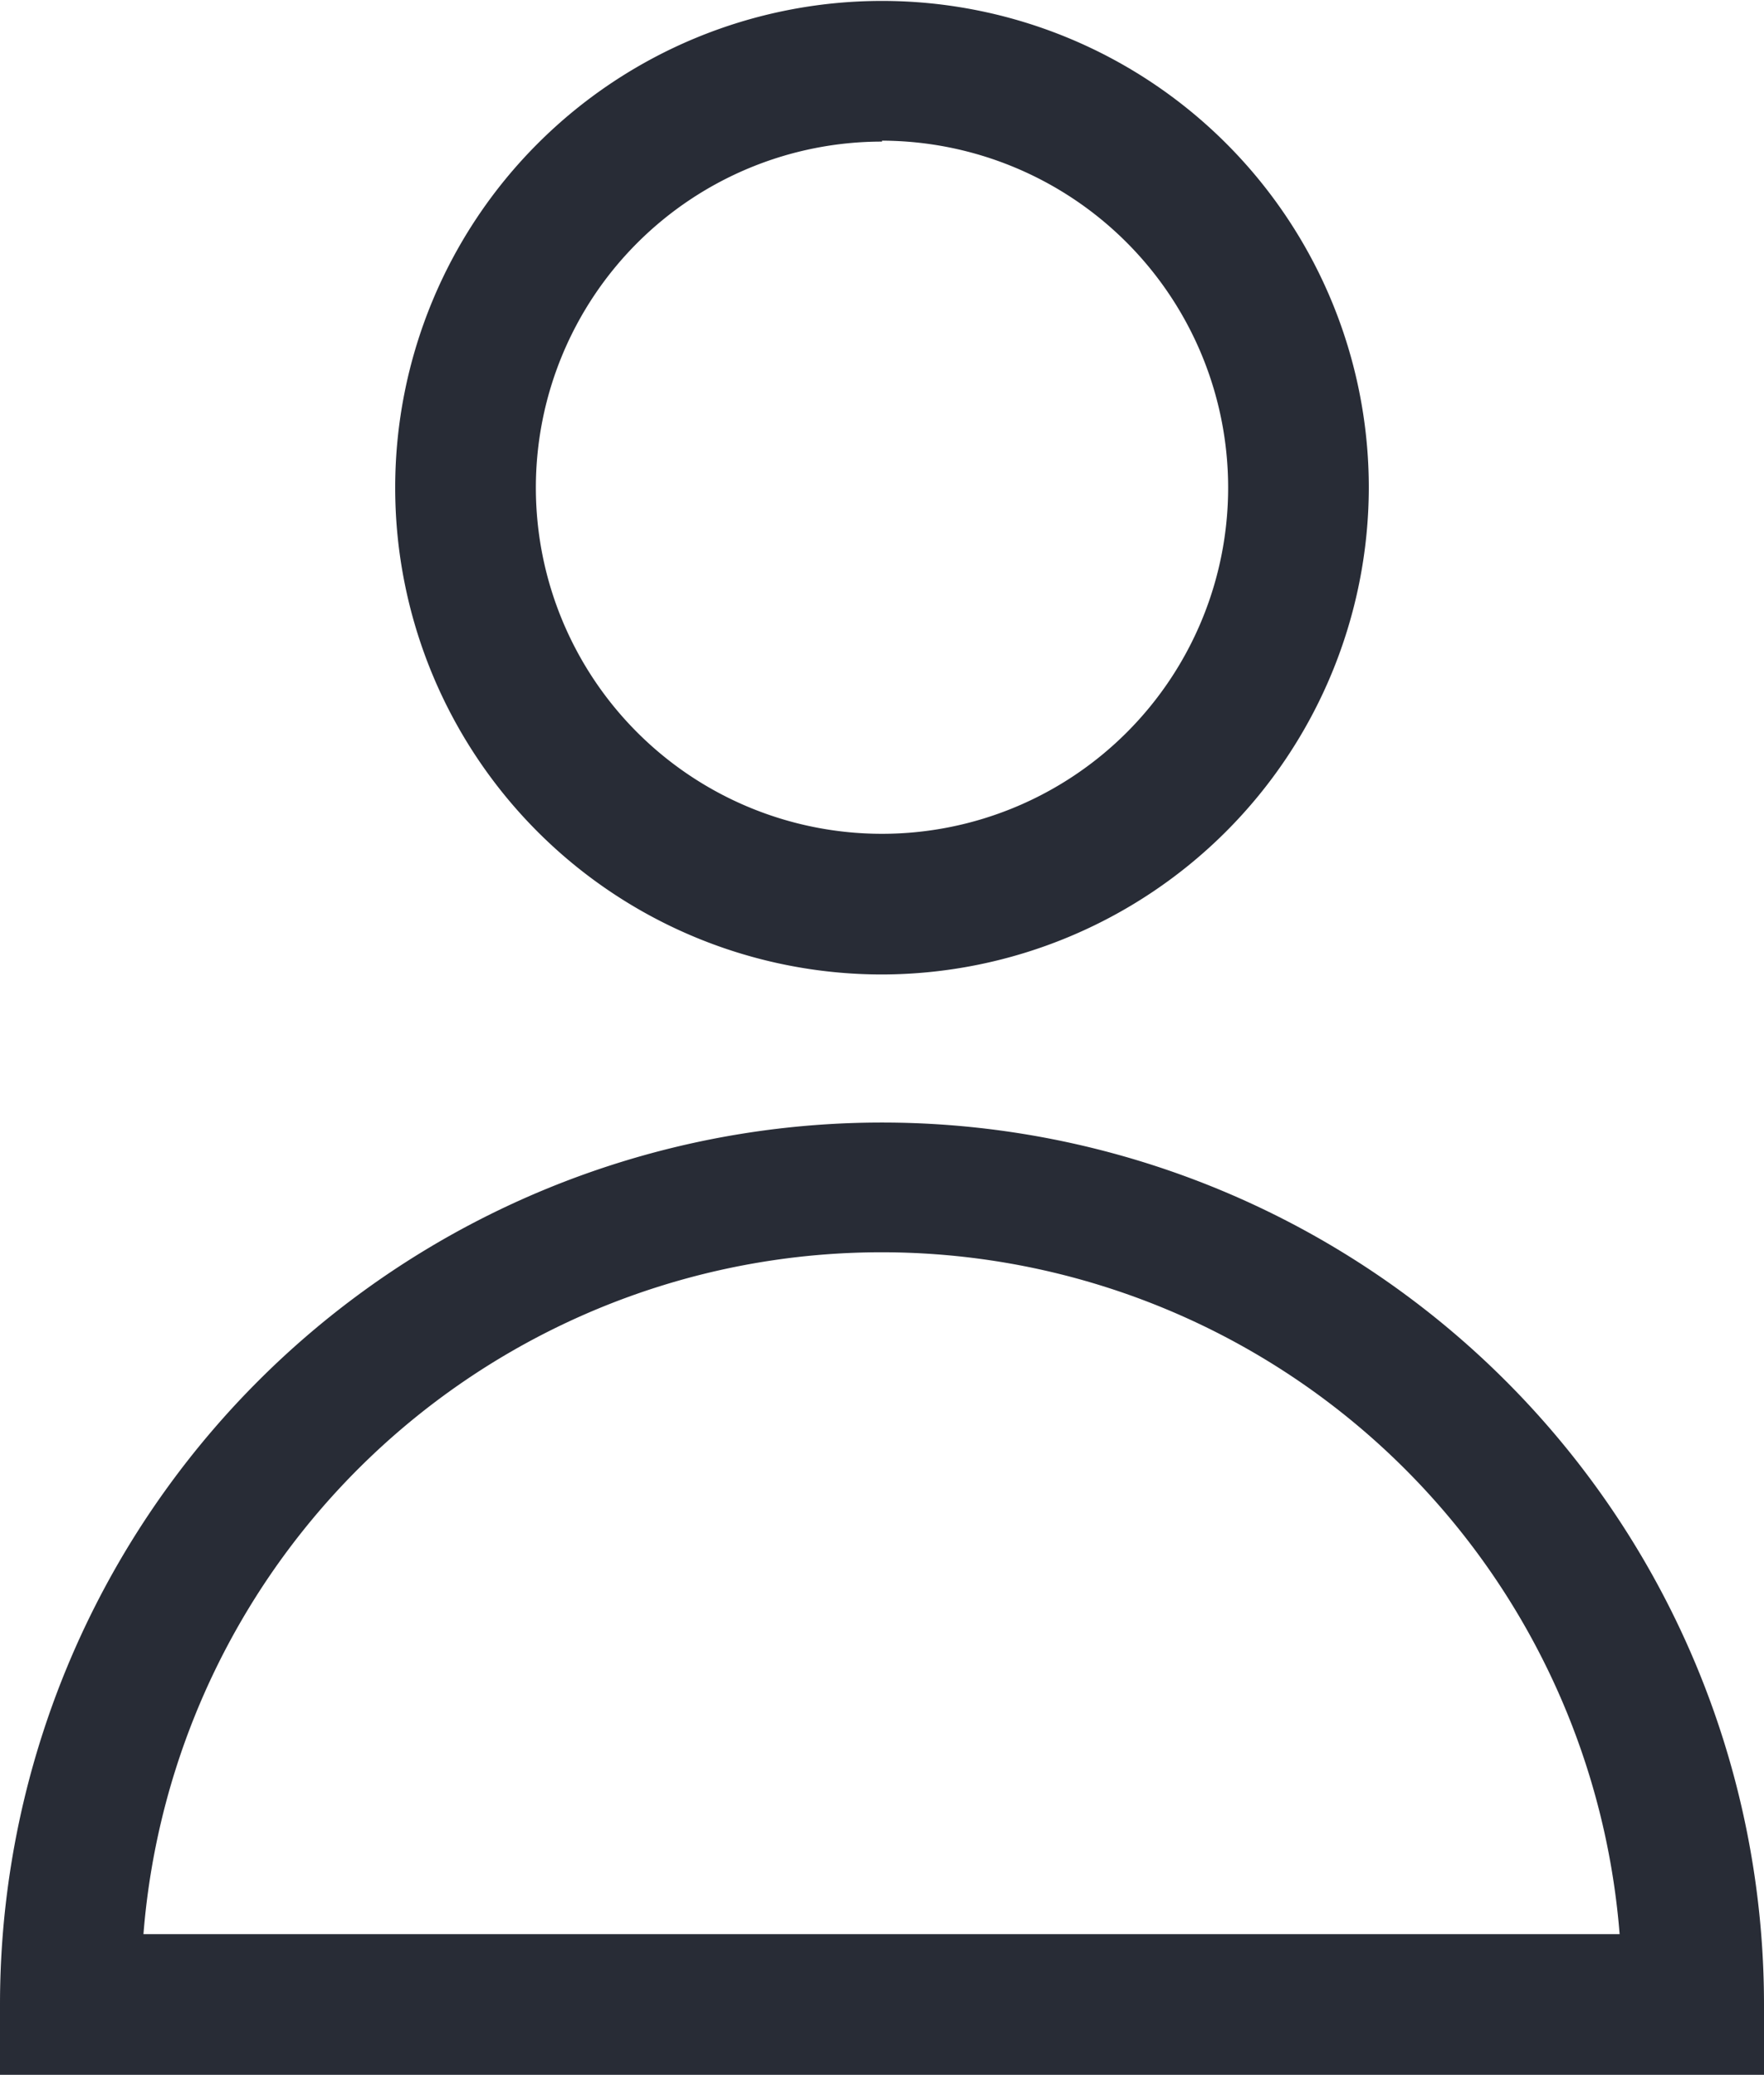 <svg xmlns="http://www.w3.org/2000/svg" viewBox="0 0 19.06 22.42"><defs><style>.cls-1{fill:#282c36;}</style></defs><title>Asset 2</title><g id="Layer_2" data-name="Layer 2"><g id="Layer_1-2" data-name="Layer 1"><path class="cls-1" d="M9.53,10.53a5.26,5.26,0,1,1,5.26-5.26A5.27,5.27,0,0,1,9.53,10.53Zm0-9a3.74,3.74,0,1,0,3.74,3.74A3.75,3.75,0,0,0,9.53,1.52Z"/><path class="cls-1" d="M19.06,22.42H0v-.76a9.53,9.53,0,0,1,19.06,0ZM1.56,20.9H17.5a8,8,0,0,0-15.95,0Z"/></g></g></svg>